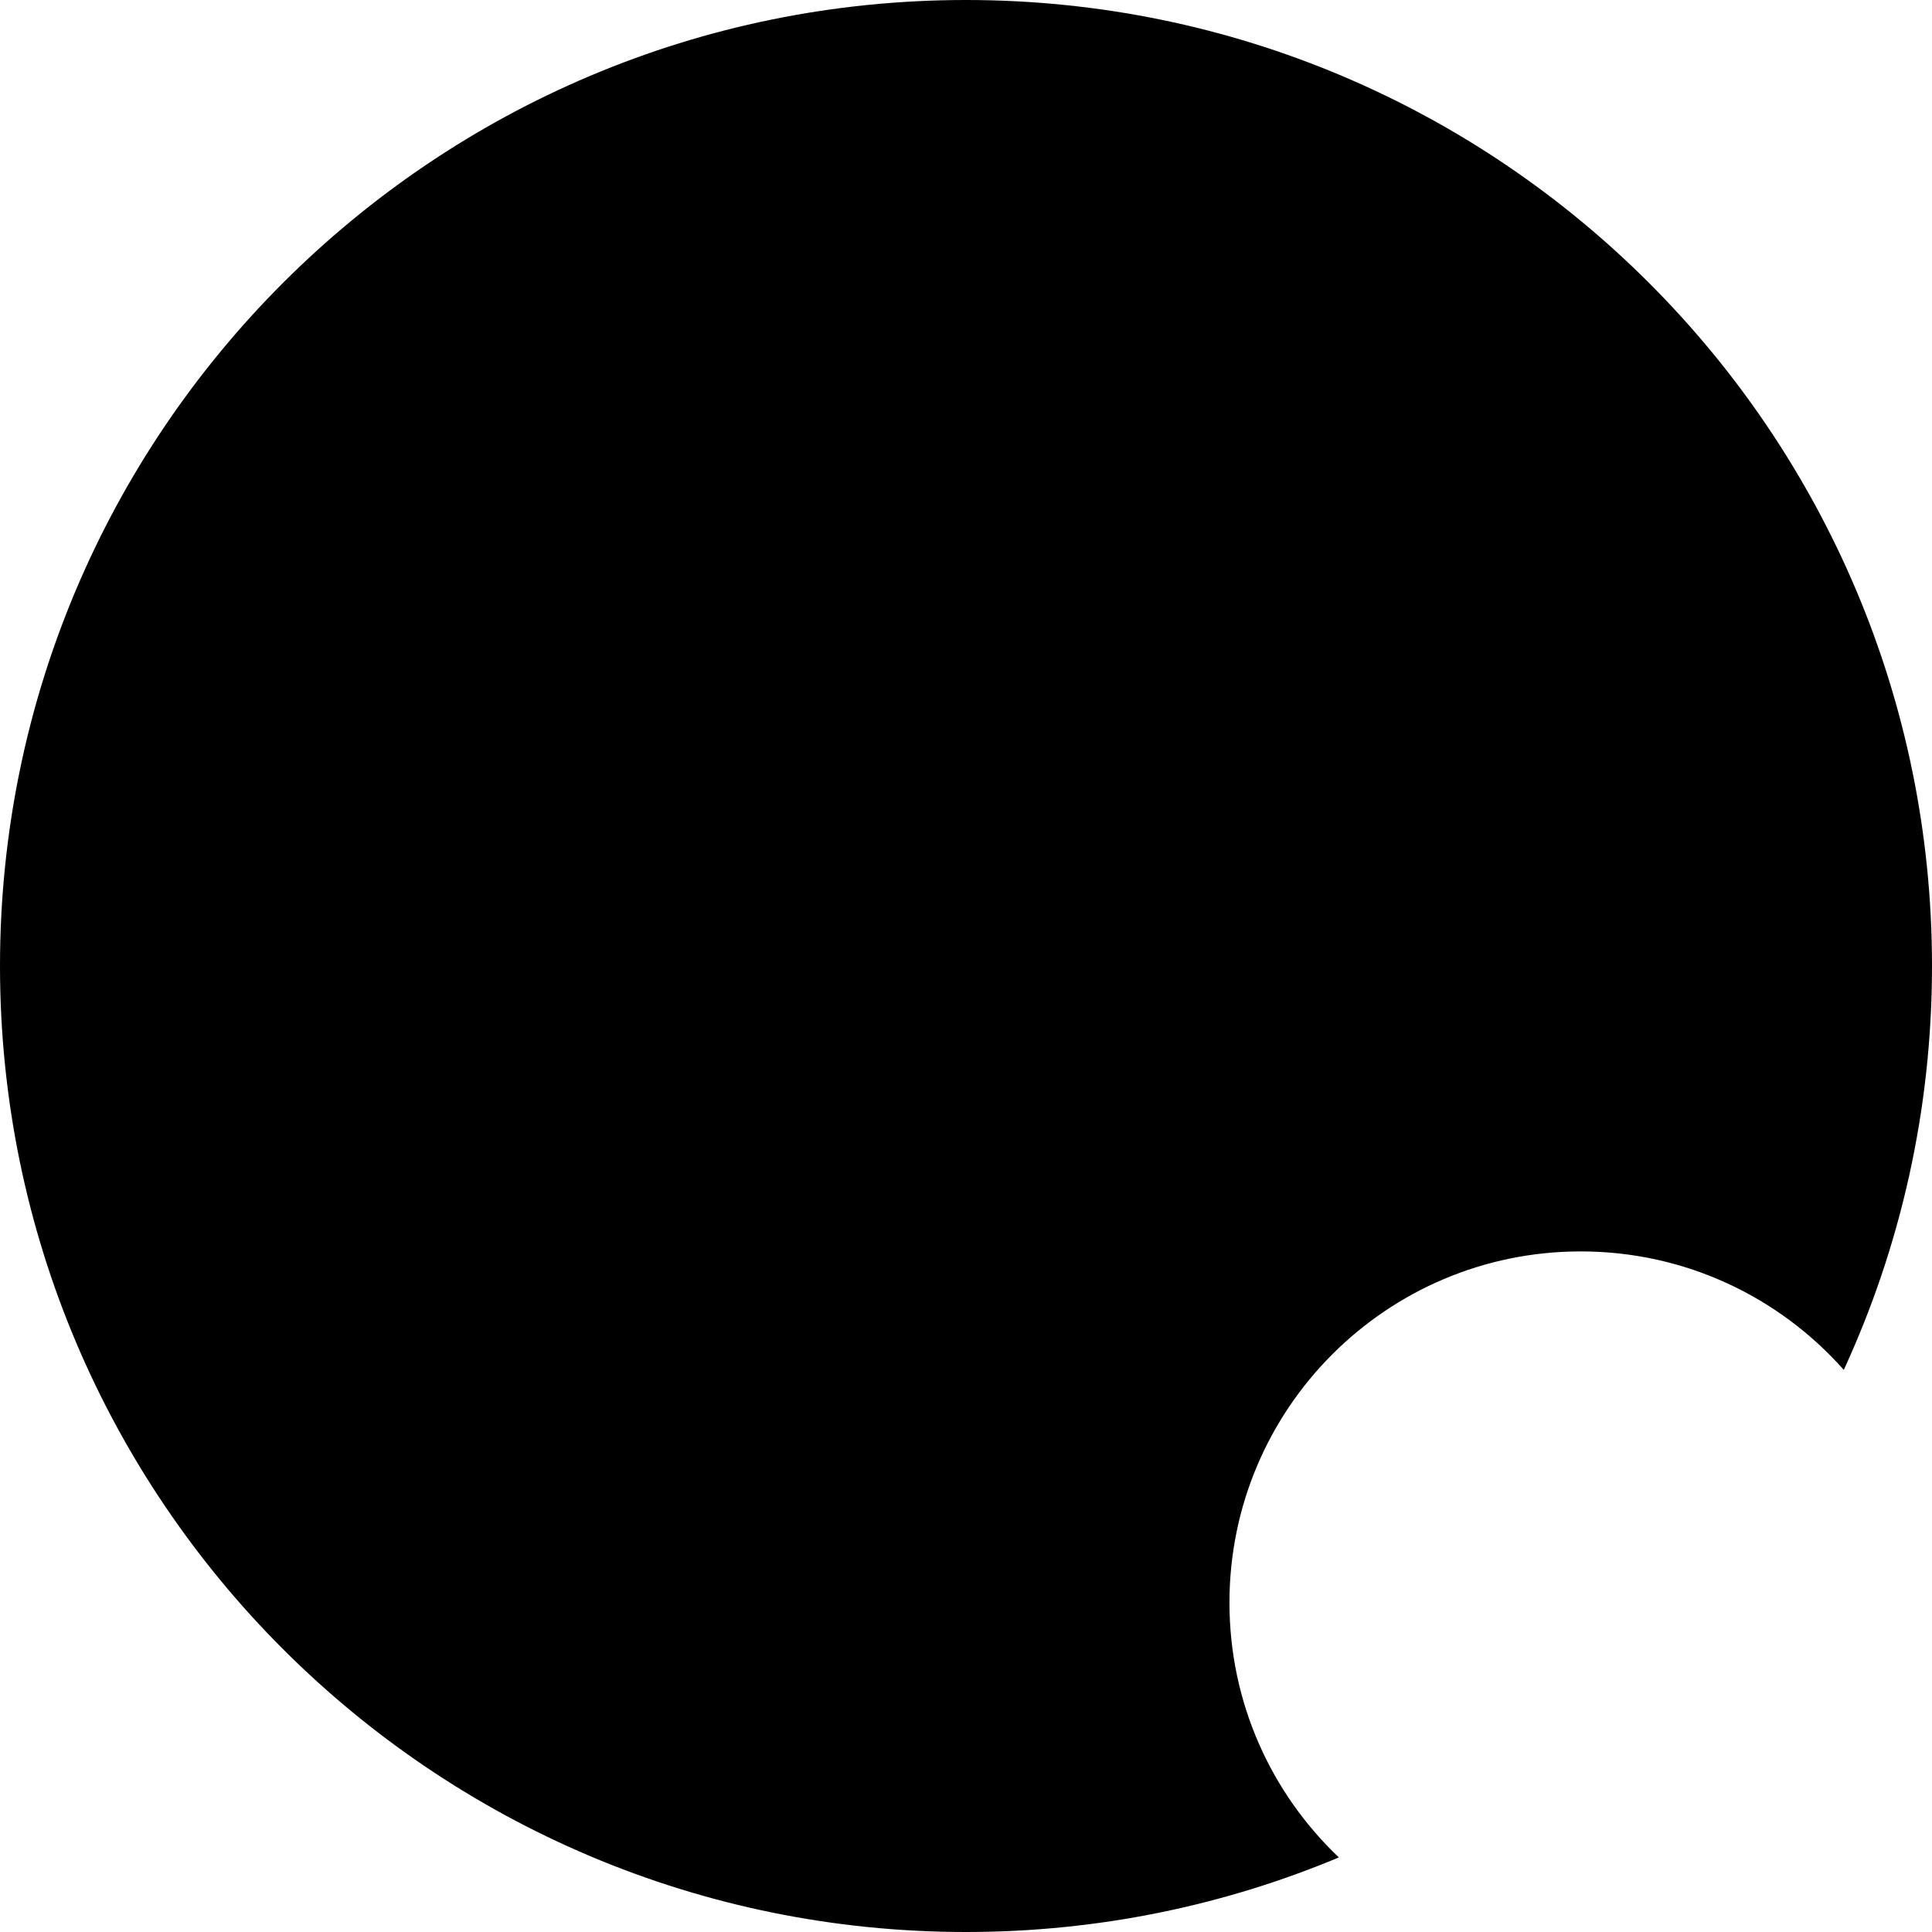 <svg width="88" height="88" viewBox="0 0 88 88" fill="none" xmlns="http://www.w3.org/2000/svg">
<path fill-rule="evenodd" clip-rule="evenodd" d="M60.983 84.603C55.757 86.791 50.02 88 44 88C19.7 88 0 68.3 0 44C0 19.7 19.7 0 44 0C68.3 0 88 19.7 88 44C88 50.567 86.561 56.799 83.982 62.396C81.05 59.086 76.769 57 72 57C63.163 57 56 64.163 56 73C56 77.567 57.914 81.688 60.983 84.603Z" fill="black"/>
</svg>
